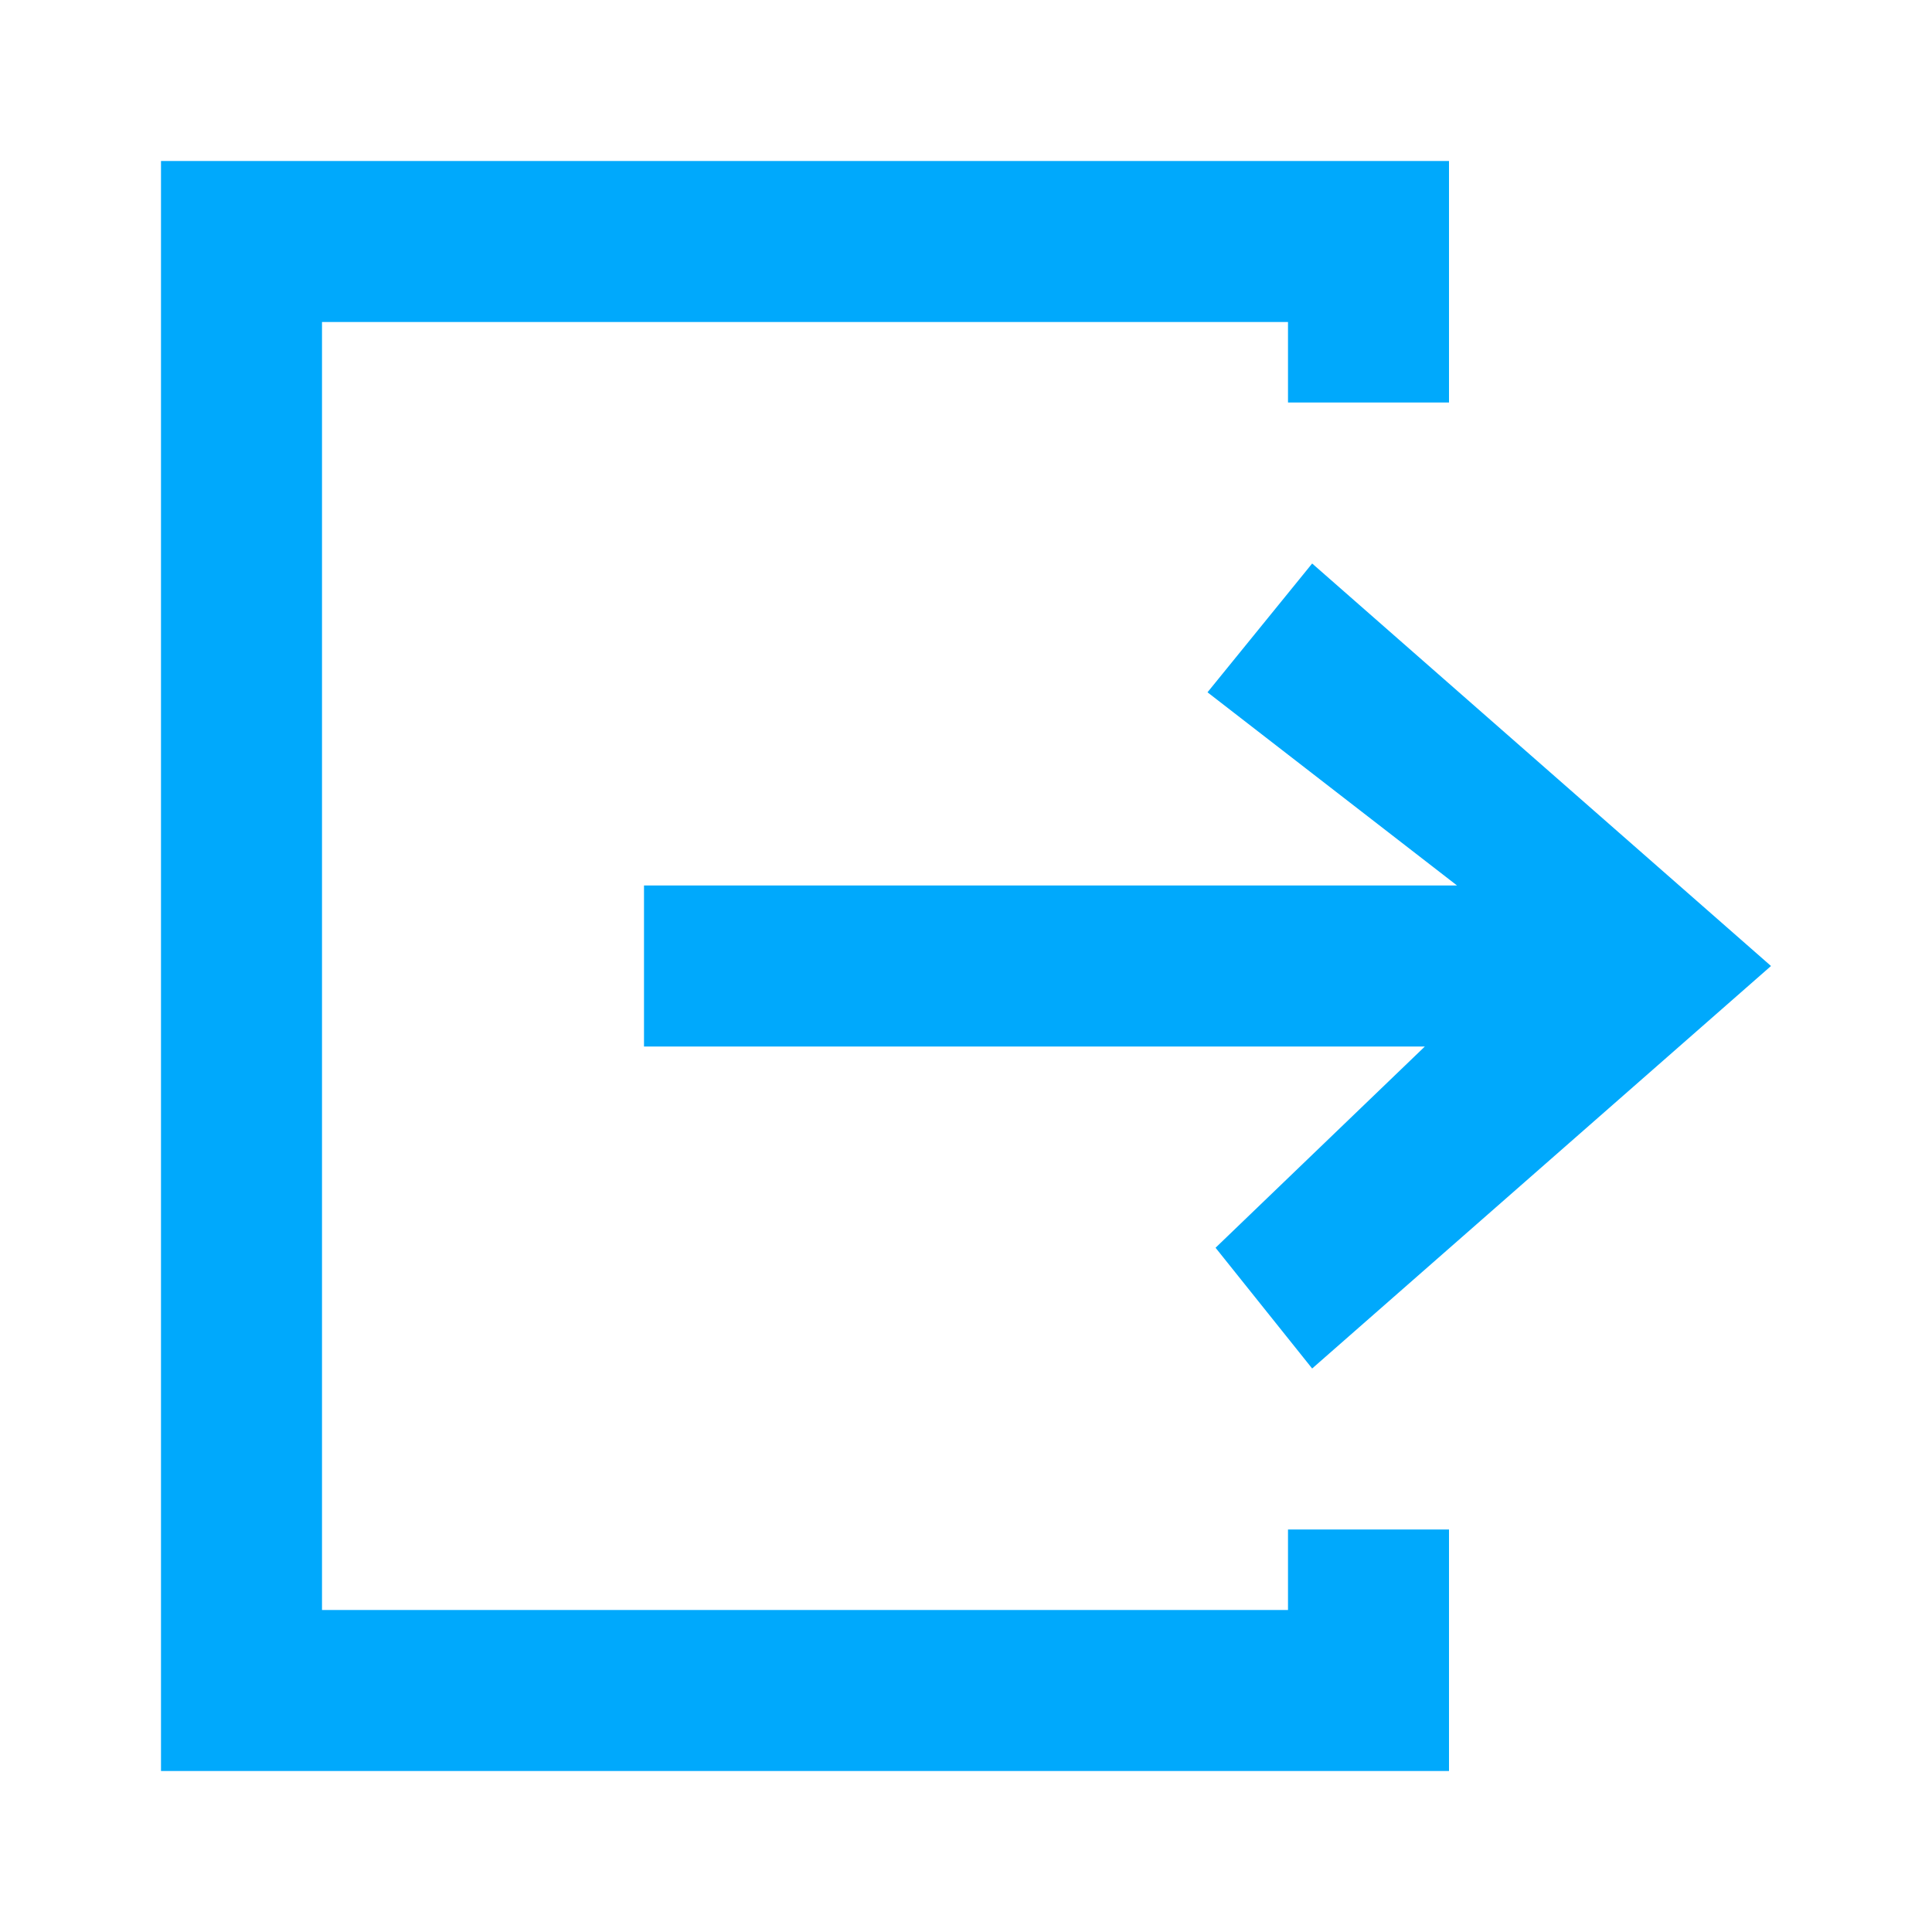 <?xml version="1.0" encoding="utf-8"?>
<!-- Generator: Adobe Illustrator 21.0.0, SVG Export Plug-In . SVG Version: 6.00 Build 0)  -->
<svg version="1.1" id="Layer_1" xmlns="http://www.w3.org/2000/svg" xmlns:xlink="http://www.w3.org/1999/xlink" x="0px" y="0px"
	 viewBox="0 0 24 24" style="enable-background:new 0 0 24 24;" xml:space="preserve">
<style type="text/css">
	.st0{fill:#00A9FC;}
</style>
<polygon class="st0" points="16.3,7 15,8.6 18.1,11 8,11 8,13 17.7,13 15.1,15.5 16.3,17 22,12 "/>
<polygon class="st0" points="16,2 4,2 2,2 2,4 2,20 2,22 4,22 16,22 18,22 18,20 18,19 16,19 16,20 4,20 4,4 16,4 16,5 18,5 18,4 
	18,2 "/>
</svg>
